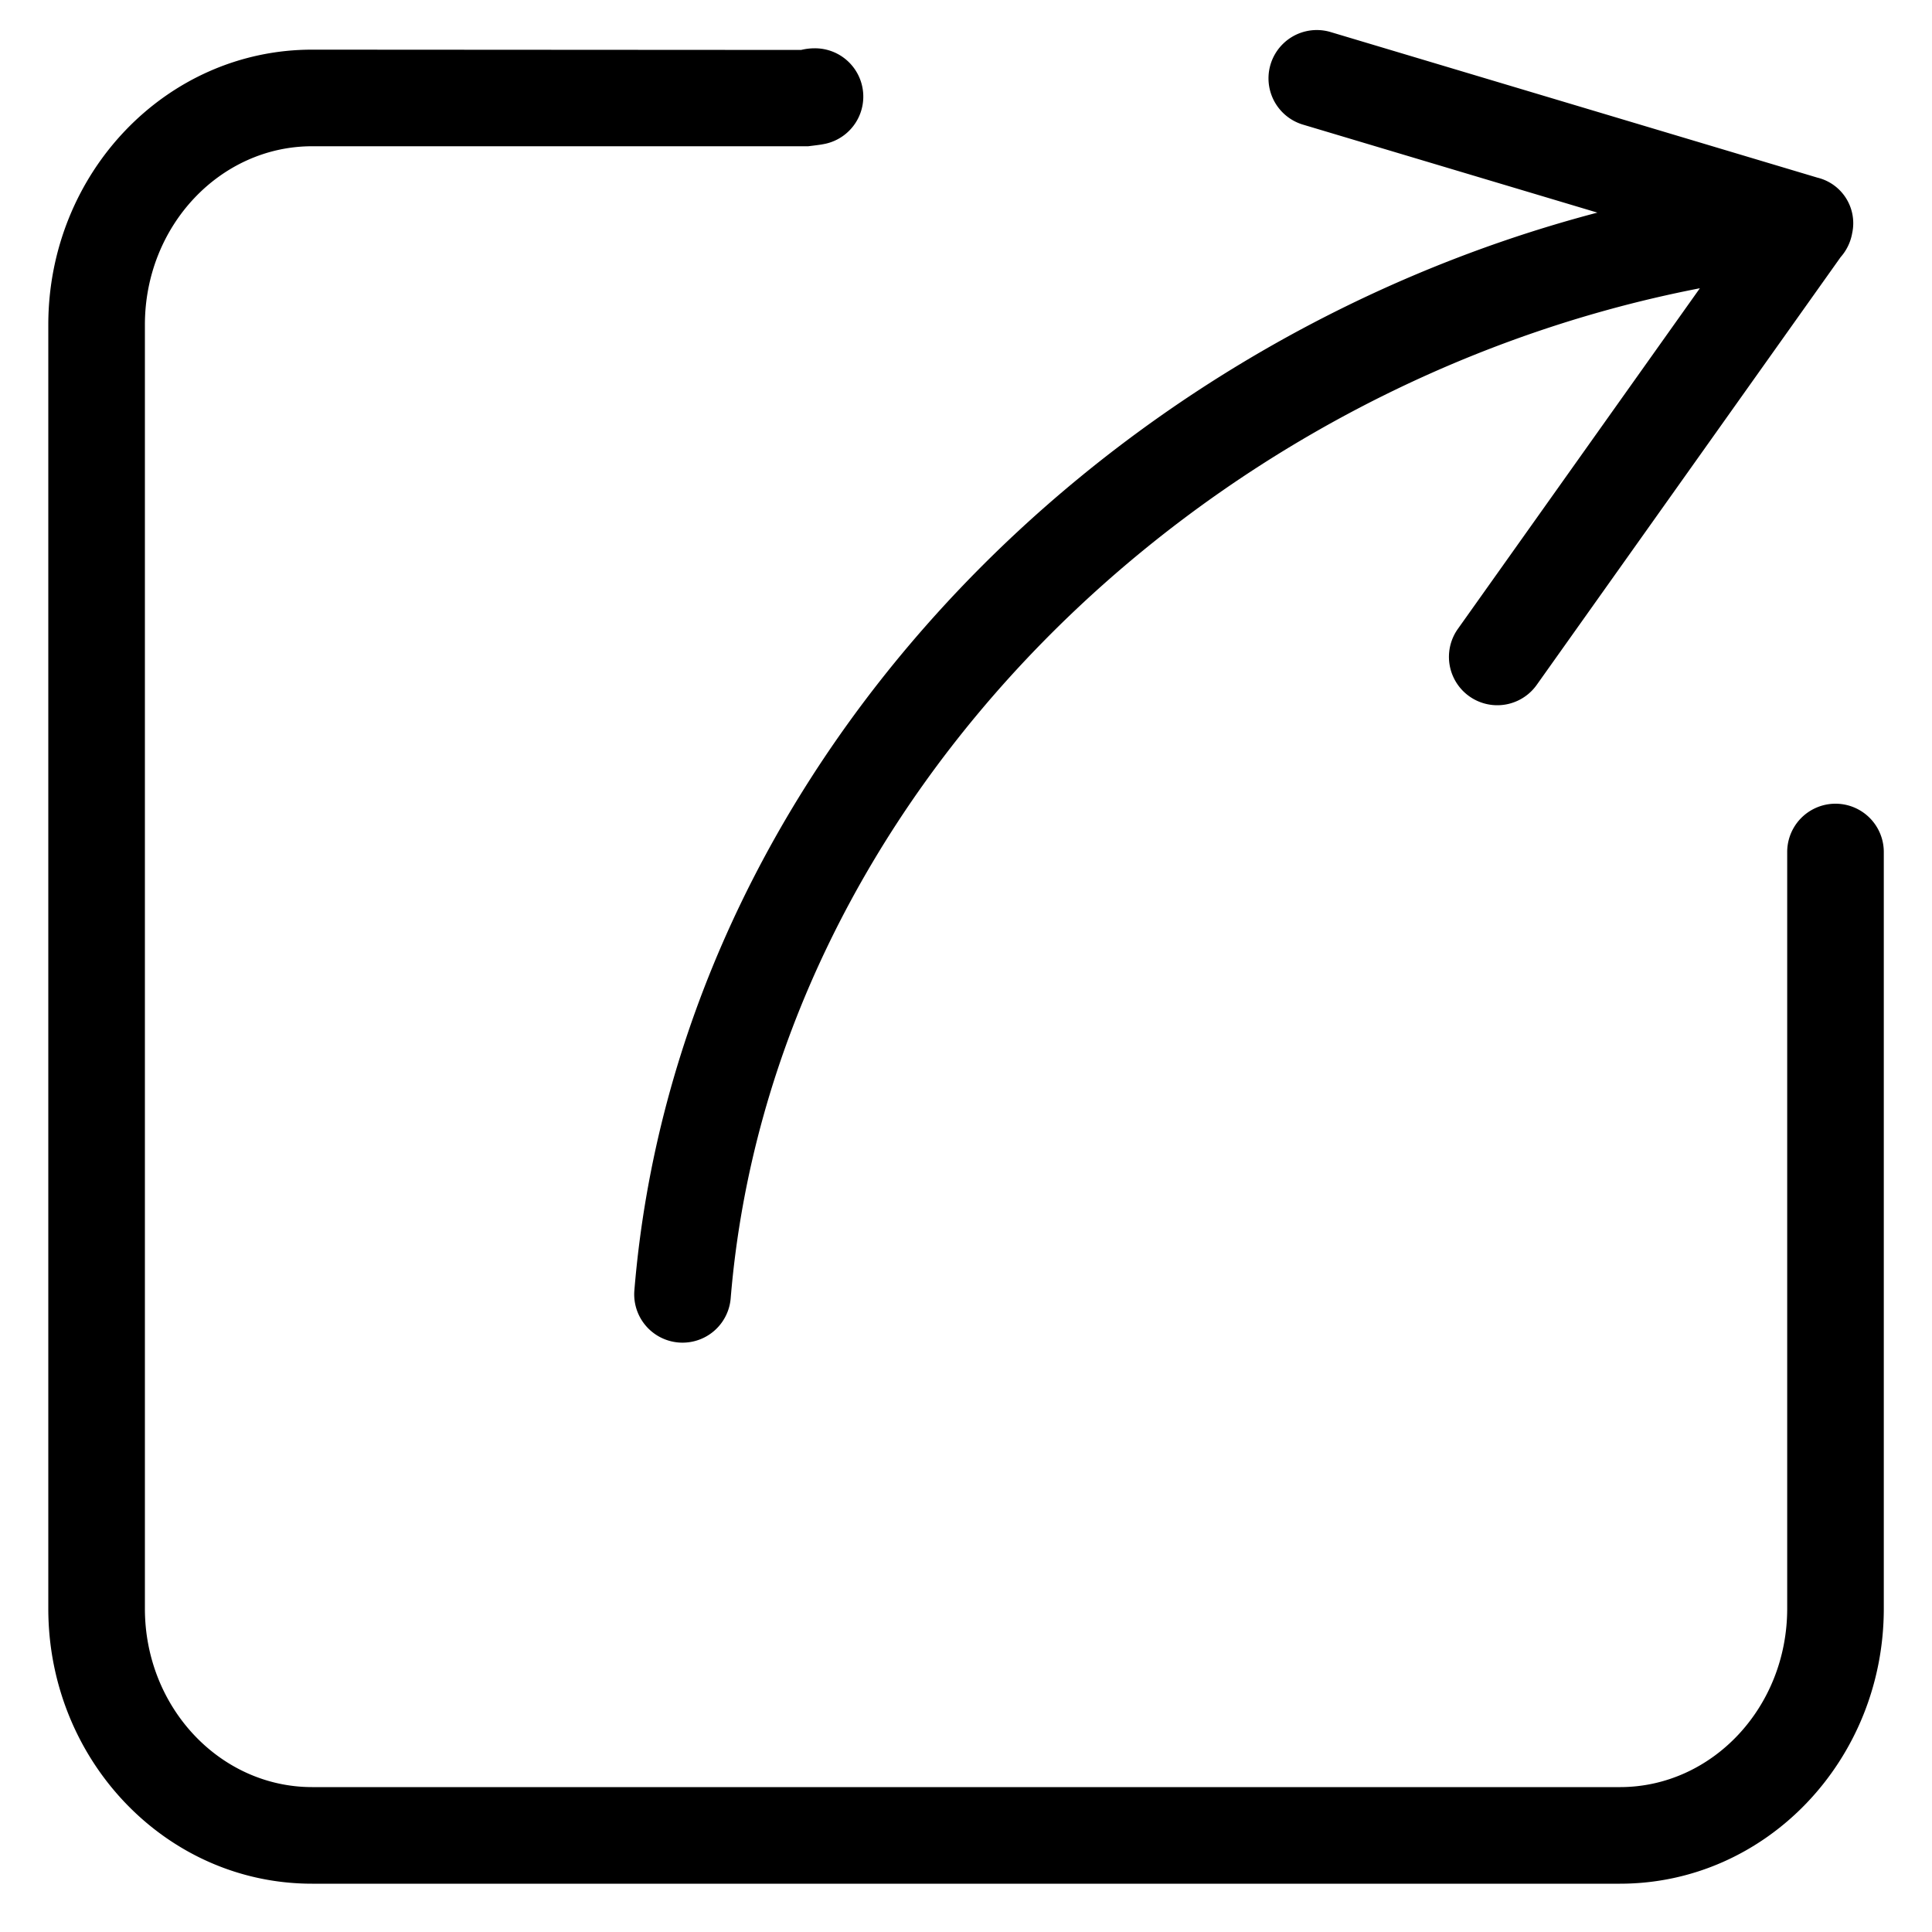 <svg t="1689437756731" class="icon" viewBox="0 0 1024 1024" version="1.1"
    xmlns="http://www.w3.org/2000/svg" p-id="33683" width="32" height="32">
    <path
        d="M422.554 27.034zM431.821 25.6a25.6 25.6 0 0 1 4.096 50.893c-1.024 0.205-2.56 0.41-7.526 1.024H165.427c-48.64 0-88.627 42.086-88.627 94.618v680.448c0 52.531 39.987 94.618 88.627 94.618H858.624c48.64 0 88.627-42.086 88.627-94.618V451.584a25.6 25.6 0 0 1 51.2 0v400.998c0 80.23-62.31 145.818-139.827 145.818H165.376C87.91 998.4 25.6 932.864 25.6 852.582V172.134C25.6 91.904 87.91 26.317 165.427 26.317l259.174 0.154A30.413 30.413 0 0 1 431.821 25.6z m531.456 68.557a24.832 24.832 0 0 1 18.432 29.338 25.907 25.907 0 0 1-6.144 12.8L814.49 363.008a25.6 25.6 0 0 1-41.779-29.696l128.256-180.531C634.522 204.39 409.088 423.629 387.277 688.128a25.6 25.6 0 0 1-51.046-4.198c22.528-273.715 242.381-500.838 510.413-571.238l-156.058-46.643a25.6 25.6 0 0 1 14.694-49.05l257.997 77.158zM437.248 76.083l-0.563 0.205a2.816 2.816 0 0 0 0.563-0.205z"
        p-id="33684"></path>
</svg>